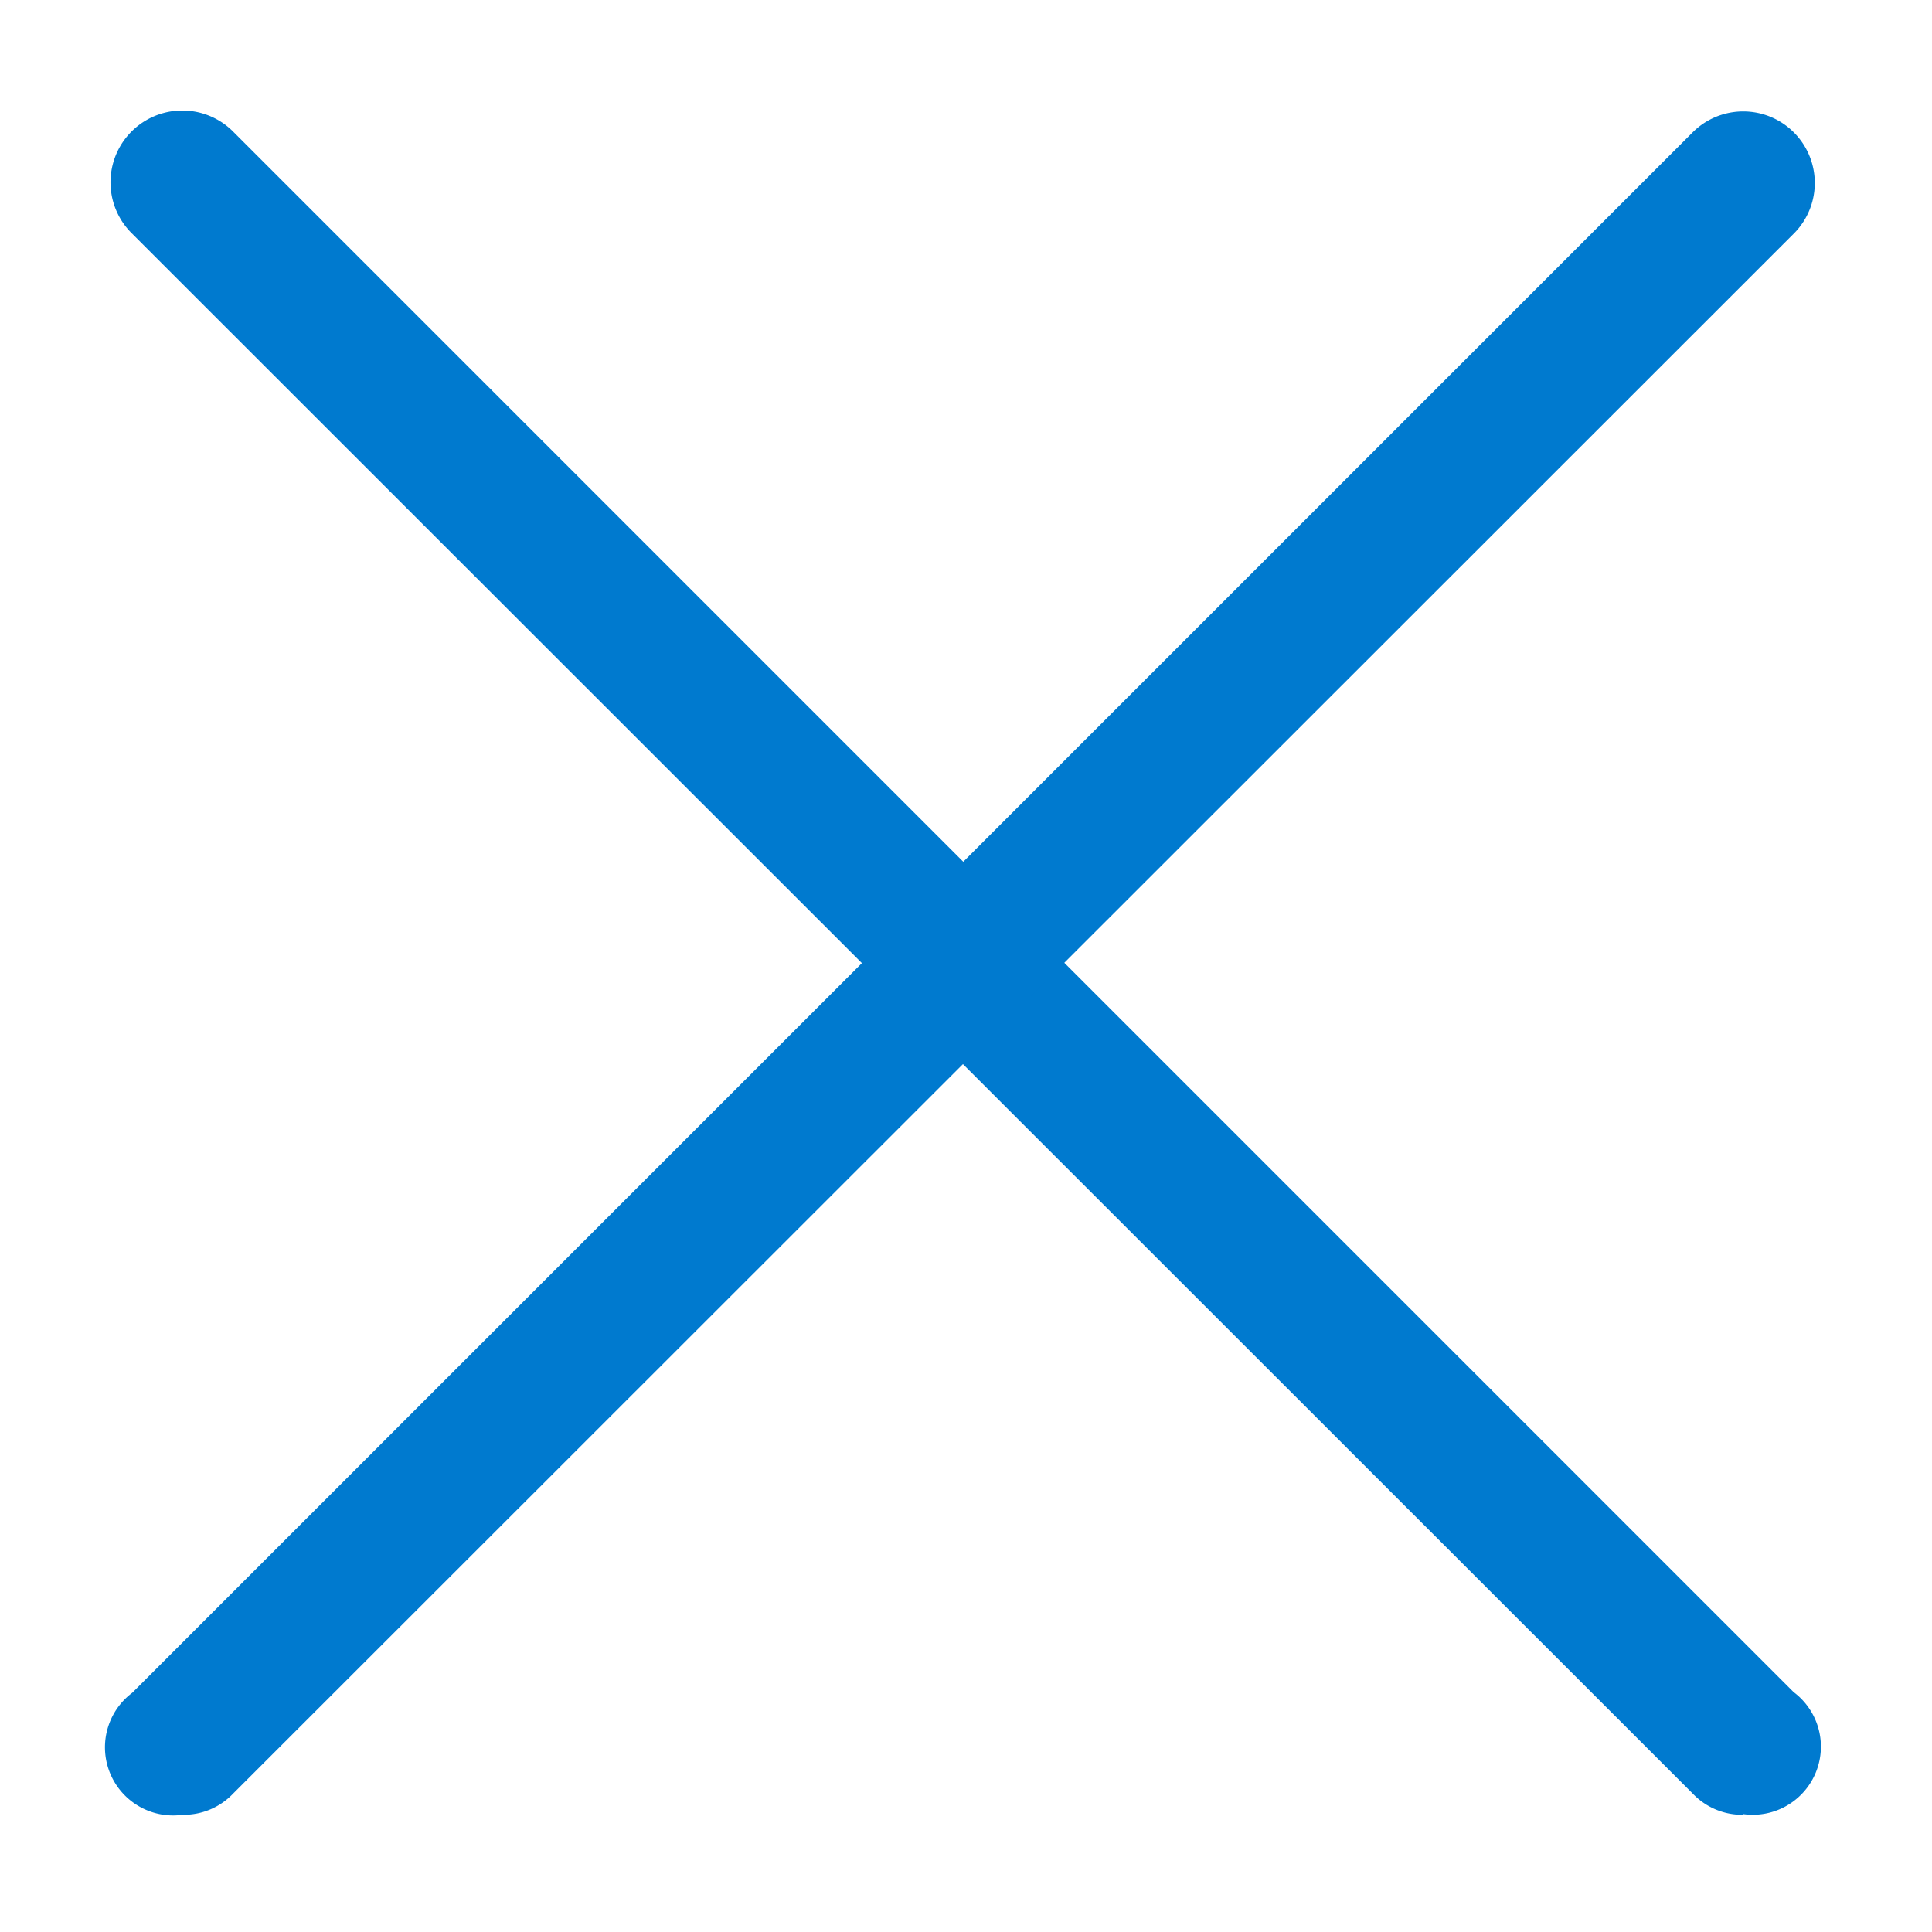 <svg id="Remove" xmlns="http://www.w3.org/2000/svg" viewBox="0 0 28.35 28.35"><defs><style>.cls-1{fill:#007acf;}</style></defs><title>remove-blue</title><path class="cls-1" d="M25.58,26.63a1,1,0,0,1-.74-.31L1.93,3.42A1.05,1.05,0,1,1,3.42,1.93l22.9,22.9a1,1,0,0,1-.74,1.79Z"/><path class="cls-1" d="M2.68,26.63a1,1,0,0,1-.74-1.79l22.9-22.9a1.05,1.05,0,1,1,1.48,1.49h0L3.42,26.32A1,1,0,0,1,2.68,26.63Z"/></svg>